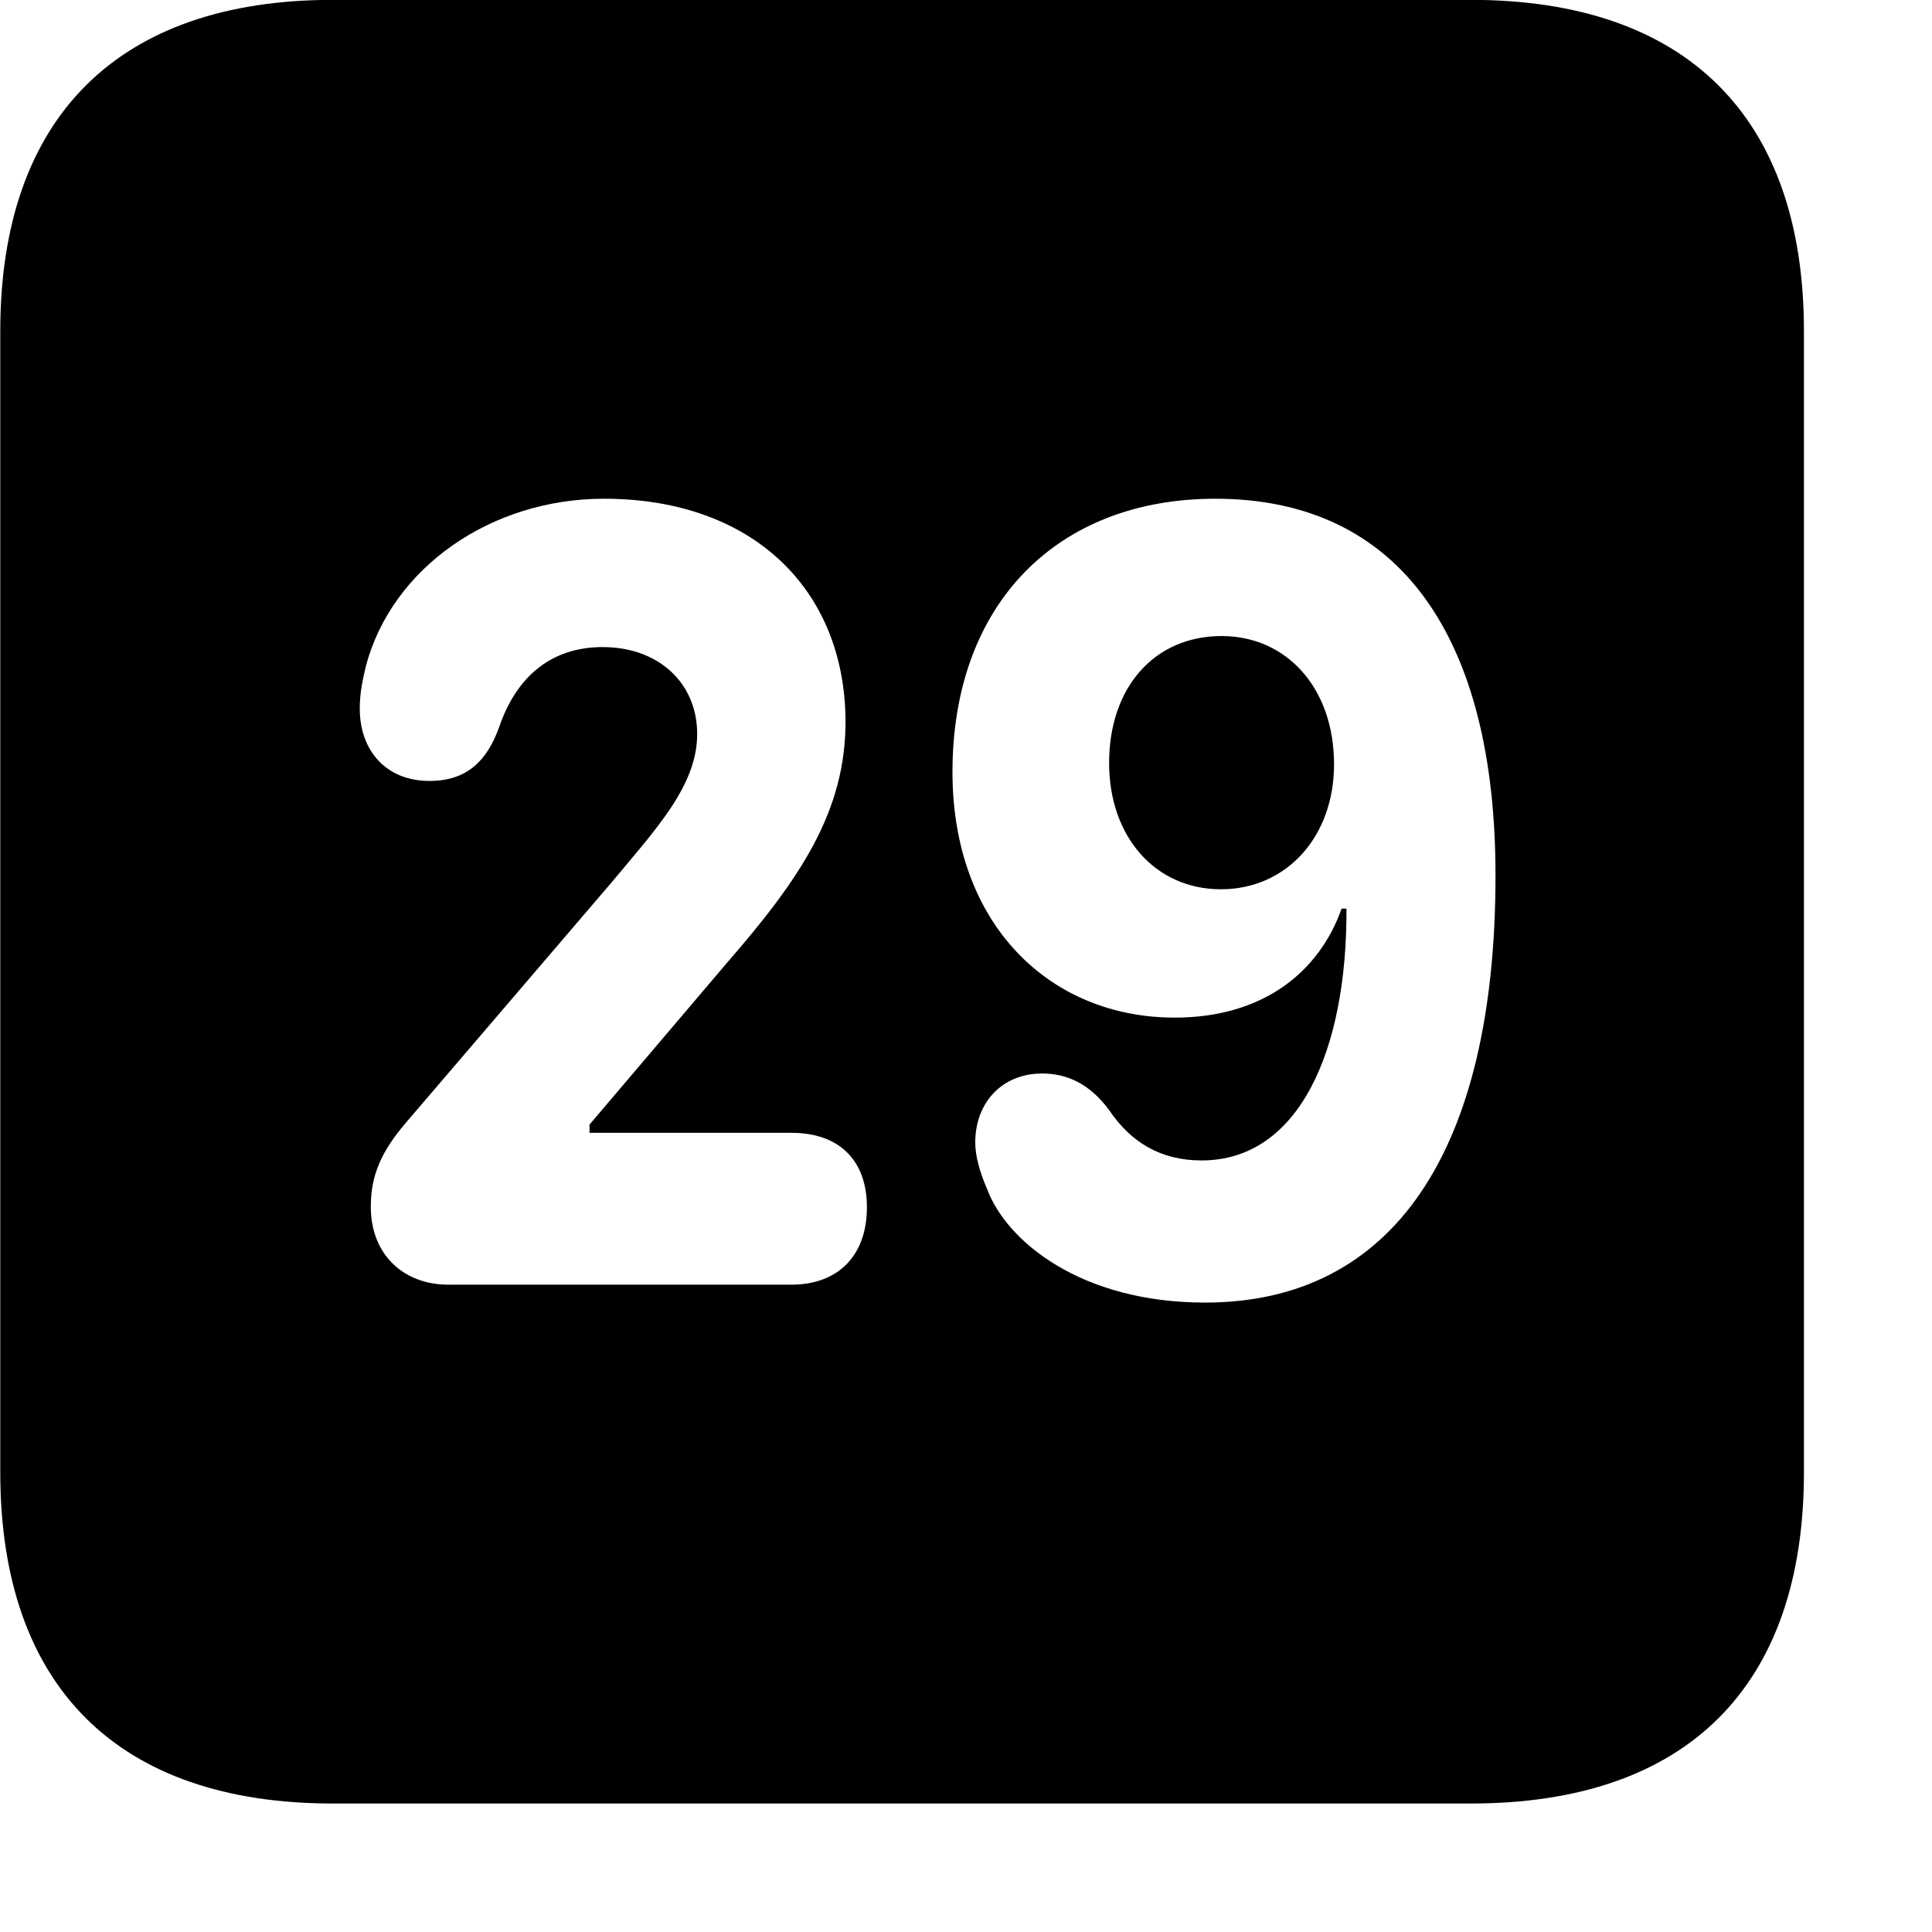 <svg xmlns="http://www.w3.org/2000/svg" viewBox="0 0 28 28" width="28" height="28">
  <path d="M4.824 26.138H21.314C24.444 26.138 26.144 24.448 26.144 21.338V4.798C26.144 1.698 24.444 -0.002 21.314 -0.002H4.824C1.714 -0.002 0.004 1.698 0.004 4.798V21.338C0.004 24.448 1.714 26.138 4.824 26.138ZM6.494 18.618C5.854 18.618 5.374 18.188 5.374 17.488C5.374 17.048 5.514 16.698 5.894 16.258L8.864 12.788C9.504 12.018 10.104 11.388 10.104 10.638C10.104 9.898 9.544 9.378 8.734 9.378C8.014 9.378 7.494 9.778 7.234 10.538C7.064 11.008 6.784 11.318 6.224 11.318C5.604 11.318 5.214 10.888 5.214 10.268C5.214 10.048 5.254 9.858 5.304 9.648C5.684 8.228 7.114 7.228 8.754 7.228C10.894 7.228 12.234 8.528 12.254 10.428C12.264 11.758 11.594 12.738 10.524 13.968L8.544 16.298V16.418H11.474C12.144 16.418 12.564 16.798 12.564 17.498C12.564 18.198 12.144 18.618 11.474 18.618ZM17.464 18.878C15.664 18.878 14.584 17.988 14.304 17.228C14.204 16.998 14.134 16.758 14.134 16.558C14.134 15.978 14.524 15.558 15.104 15.558C15.464 15.558 15.794 15.708 16.074 16.088C16.384 16.548 16.814 16.818 17.414 16.818C18.824 16.818 19.524 15.228 19.514 13.168H19.444C19.114 14.098 18.294 14.748 17.024 14.748C15.214 14.748 13.804 13.398 13.804 11.188C13.804 8.748 15.324 7.228 17.614 7.228C20.304 7.228 21.674 9.258 21.674 12.688C21.674 16.678 20.194 18.878 17.464 18.878ZM17.694 12.888C18.644 12.888 19.334 12.128 19.334 11.078C19.334 9.968 18.644 9.218 17.704 9.218C16.734 9.218 16.074 9.958 16.074 11.058C16.074 12.128 16.744 12.888 17.694 12.888Z" />
</svg>